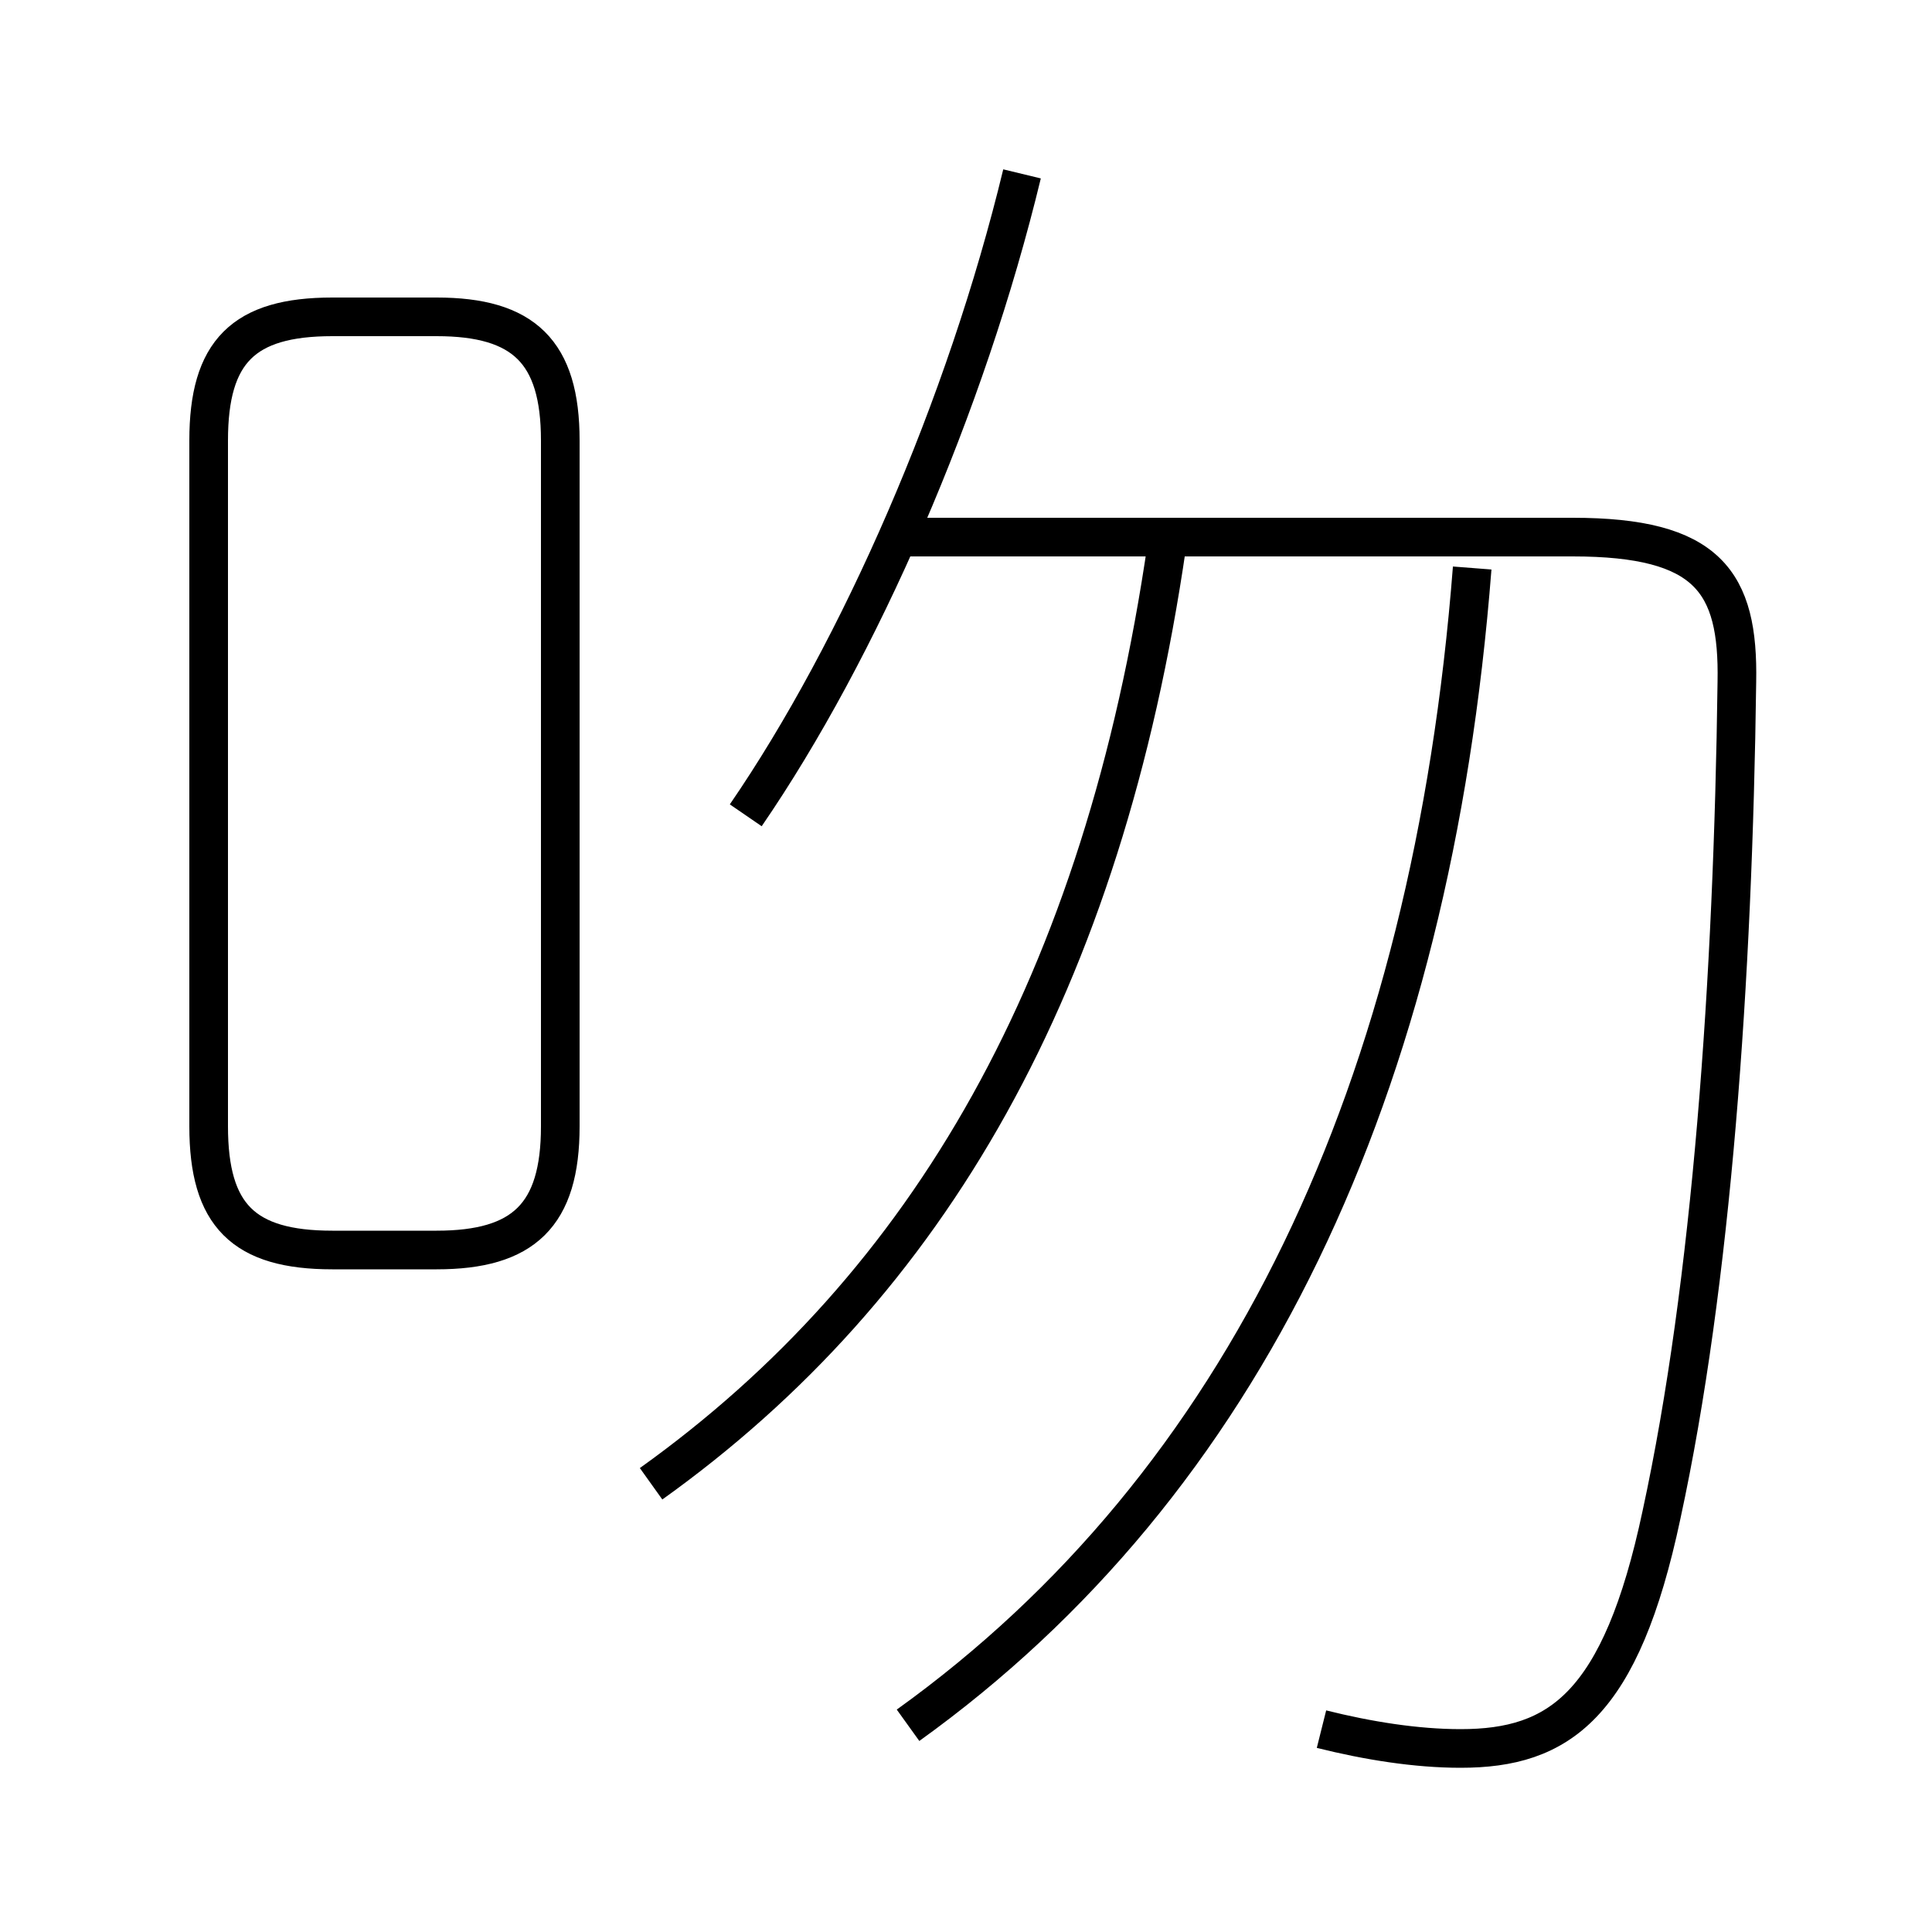 <?xml version='1.0' encoding='utf8'?>
<svg viewBox="0.0 -6.0 50.0 50.0" version="1.1" xmlns="http://www.w3.org/2000/svg">
<rect x="0.0" y="-6.0" width="50.0" height="50.0" fill="#808080" stroke="none"/>
<rect x="-1000" y="-1000" width="2000" height="2000" stroke="white" fill="white"/>
<g style="fill:white;stroke:#000000;  stroke-width:1">
<path d="M 34.2 0.75 C 35.4 1.05 36.65 1.25 37.8 1.25 C 40.35 1.25 41.95 0.15 43.0 -4.8 C 44.3 -10.8 44.85 -18.65 44.95 -26.35 C 45.0 -28.95 44.2 -30.1 40.7 -30.1 L 23.05 -30.1 M 8.6 -11.65 L 11.3 -11.65 C 13.55 -11.65 14.5 -12.55 14.5 -14.85 L 14.5 -32.6 C 14.5 -34.9 13.55 -35.8 11.3 -35.8 L 8.6 -35.8 C 6.3 -35.8 5.4 -34.9 5.4 -32.6 L 5.4 -14.85 C 5.4 -12.55 6.3 -11.65 8.6 -11.65 Z M 16.85 -5.6 C 24.05 -10.75 28.55 -18.55 30.2 -29.9 M 23.5 0.65 C 32.2 -5.6 37.05 -15.8 38.1 -29.3 M 19.3 -22.9 C 22.25 -27.2 25.0 -33.5 26.45 -39.5" transform="translate(0.0 38.0)" />
</g>
</svg>